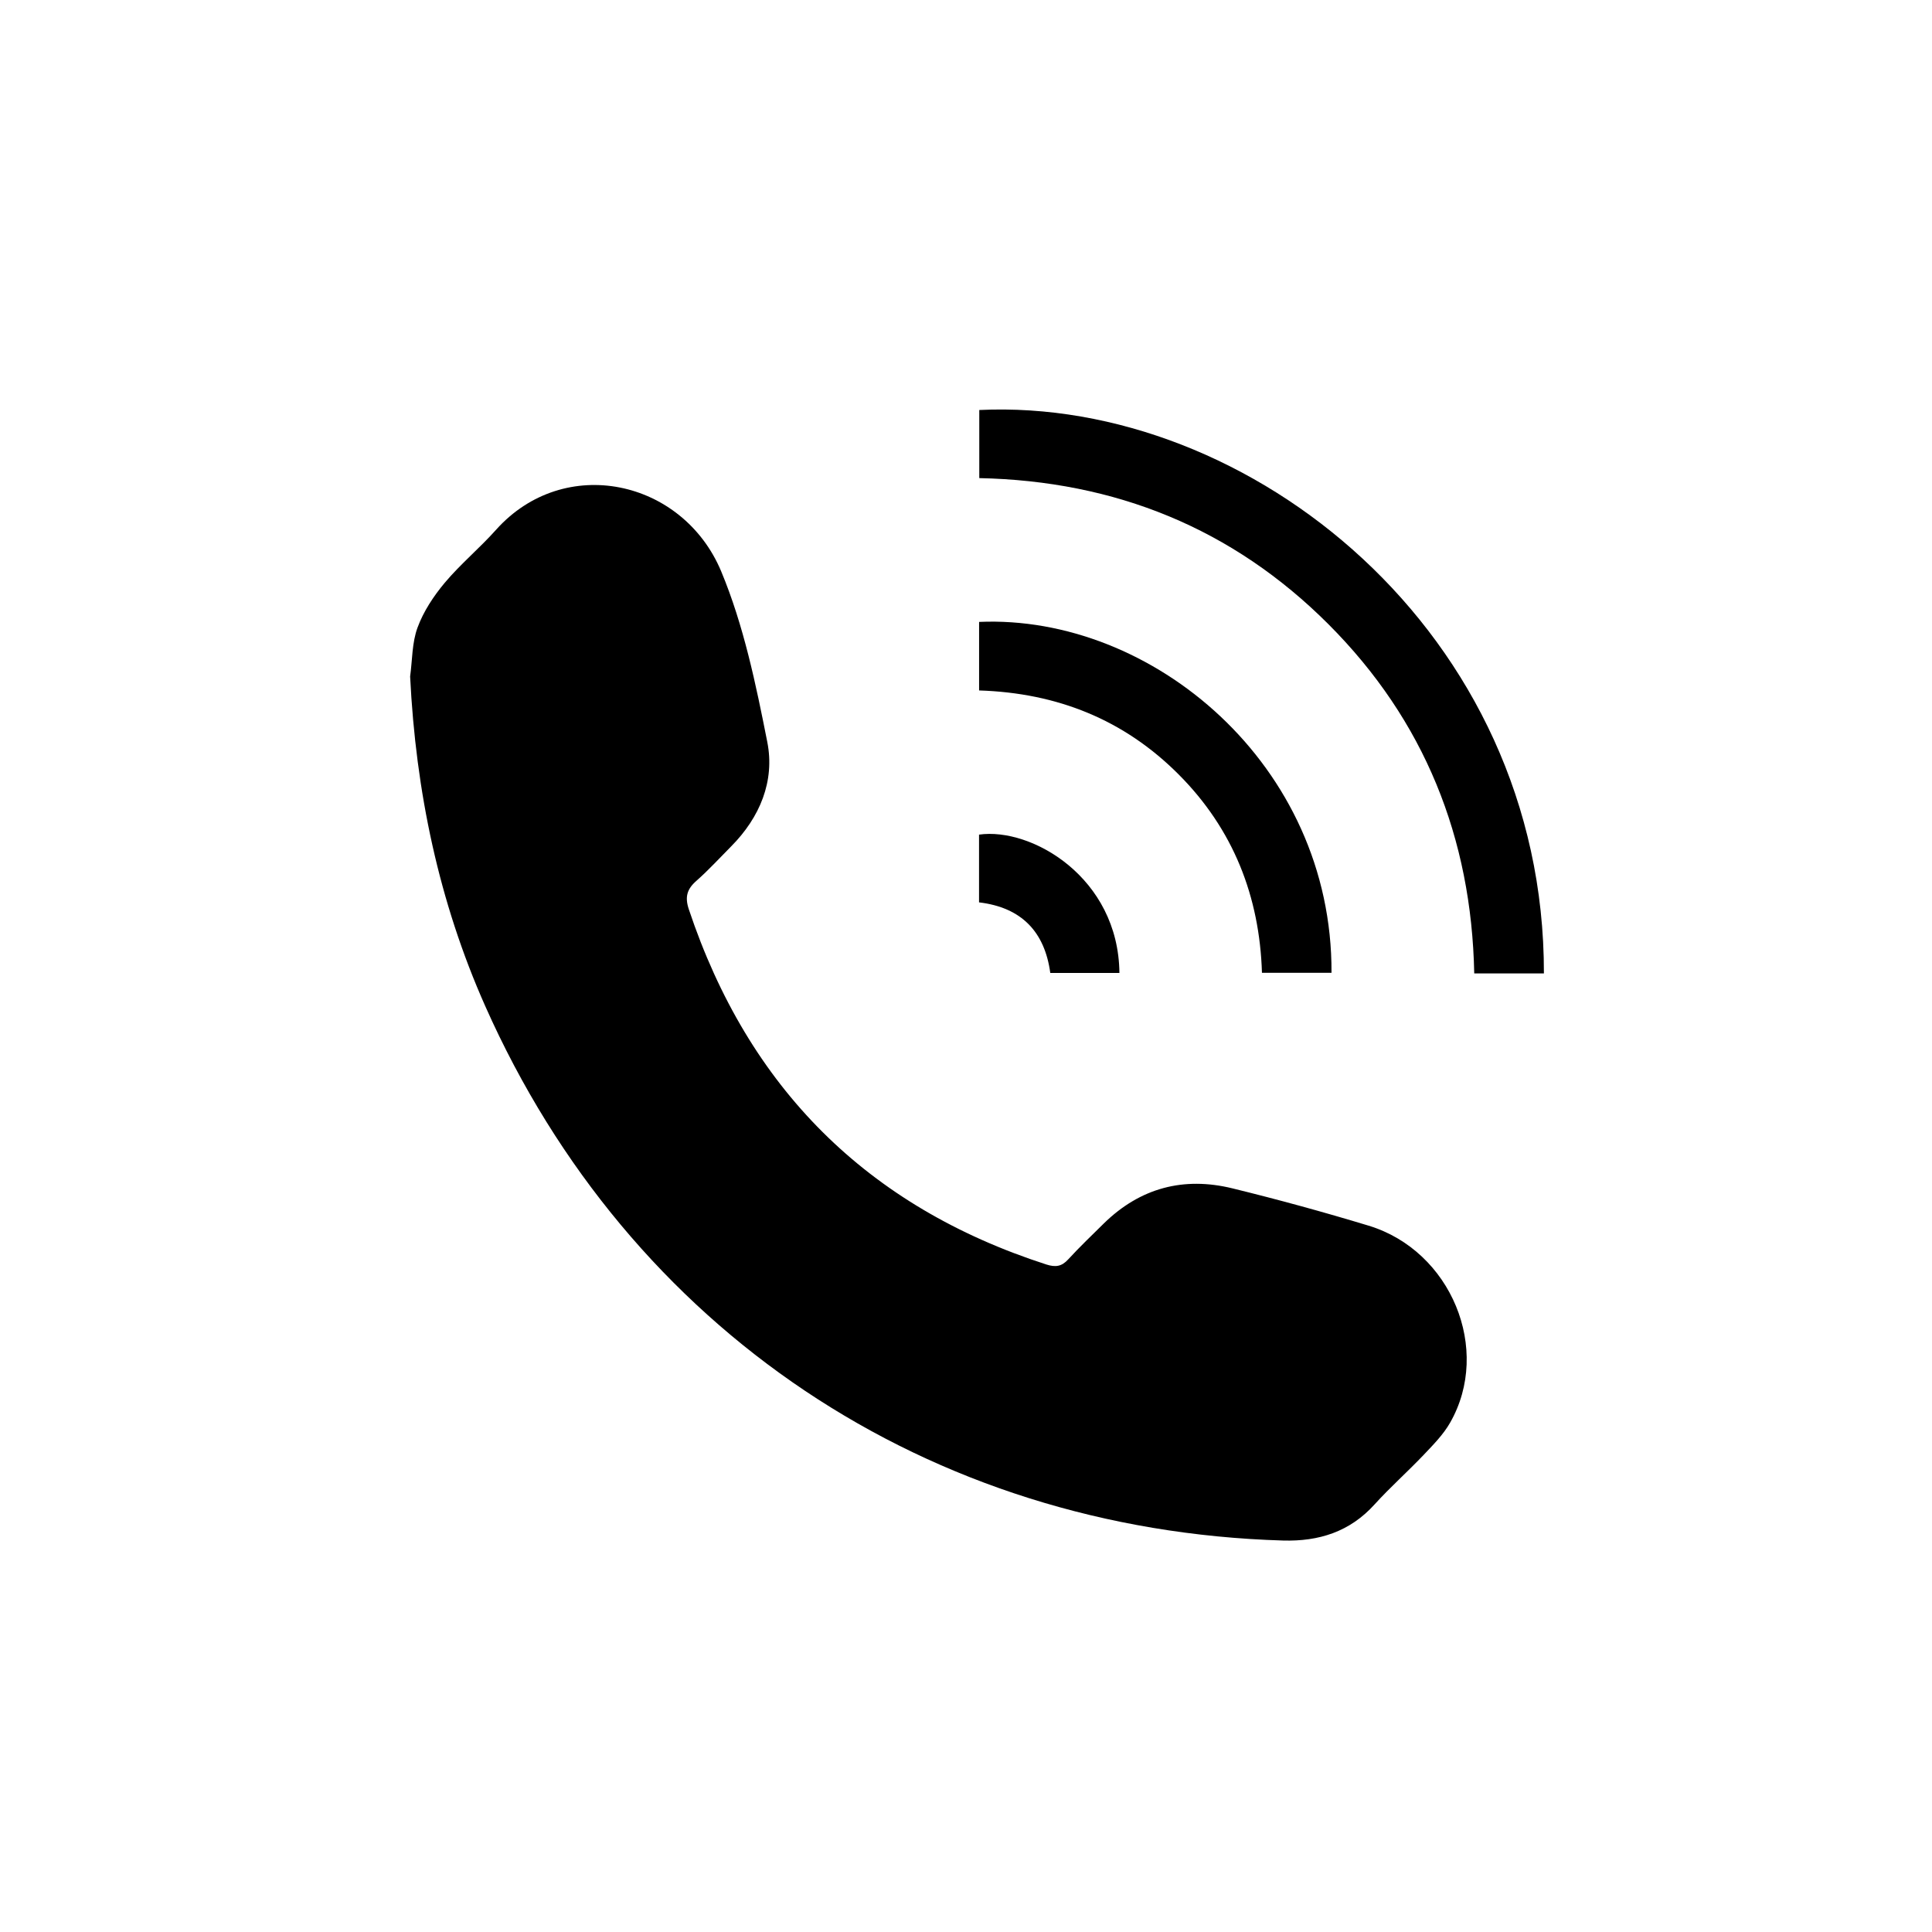 <?xml version="1.0" encoding="utf-8"?>
<!-- Generator: Adobe Illustrator 15.0.0, SVG Export Plug-In  -->
<!DOCTYPE svg PUBLIC "-//W3C//DTD SVG 1.1//EN" "http://www.w3.org/Graphics/SVG/1.1/DTD/svg11.dtd">
<svg version="1.1"
	 xmlns="http://www.w3.org/2000/svg" xmlns:xlink="http://www.w3.org/1999/xlink" xmlns:a="http://ns.adobe.com/AdobeSVGViewerExtensions/3.0/"
	 x="0px" y="0px" width="32px" height="32px" viewBox="-6.793 -6.783 32 32" enable-background="new -6.793 -6.783 32 32"
	 xml:space="preserve">
<defs>
</defs>
<path fill="currentColor" d="M0,4.422c0.037-0.271,0.03-0.561,0.123-0.811C0.221,3.344,0.389,3.09,0.573,2.87
	c0.262-0.312,0.579-0.574,0.851-0.879c1.13-1.261,3.09-0.834,3.728,0.689c0.373,0.895,0.575,1.871,0.764,2.828
	c0.127,0.646-0.122,1.248-0.6,1.729c-0.189,0.19-0.372,0.391-0.573,0.568C4.585,7.943,4.548,8.073,4.616,8.278
	c0.987,2.956,2.951,4.924,5.922,5.883c0.154,0.049,0.256,0.033,0.365-0.088c0.188-0.205,0.389-0.396,0.586-0.591
	c0.602-0.59,1.322-0.78,2.131-0.582c0.756,0.185,1.51,0.392,2.256,0.618c1.367,0.416,2.041,2.051,1.35,3.262
	c-0.113,0.199-0.283,0.37-0.443,0.539c-0.264,0.277-0.551,0.532-0.807,0.814c-0.41,0.455-0.924,0.617-1.518,0.6
	C8.584,18.559,3.63,15.249,1.244,9.881C0.474,8.149,0.094,6.323,0,4.422"/>
<path fill="currentColor" d="M18.779,9.34h-1.154c-0.045-2.247-0.826-4.193-2.414-5.783c-1.588-1.589-3.531-2.374-5.784-2.421V0.008
	C13.896-0.205,18.789,3.691,18.779,9.34"/>
<path fill="currentColor" d="M9.424,4.653V3.518c2.859-0.127,5.853,2.36,5.837,5.812h-1.152c-0.039-1.263-0.473-2.375-1.377-3.283
	C11.826,5.137,10.718,4.694,9.424,4.653"/>
<path fill="currentColor" d="M9.423,8.163V7.041c0.868-0.124,2.309,0.71,2.325,2.291h-1.145C10.511,8.653,10.129,8.247,9.423,8.163"/>
</svg>
